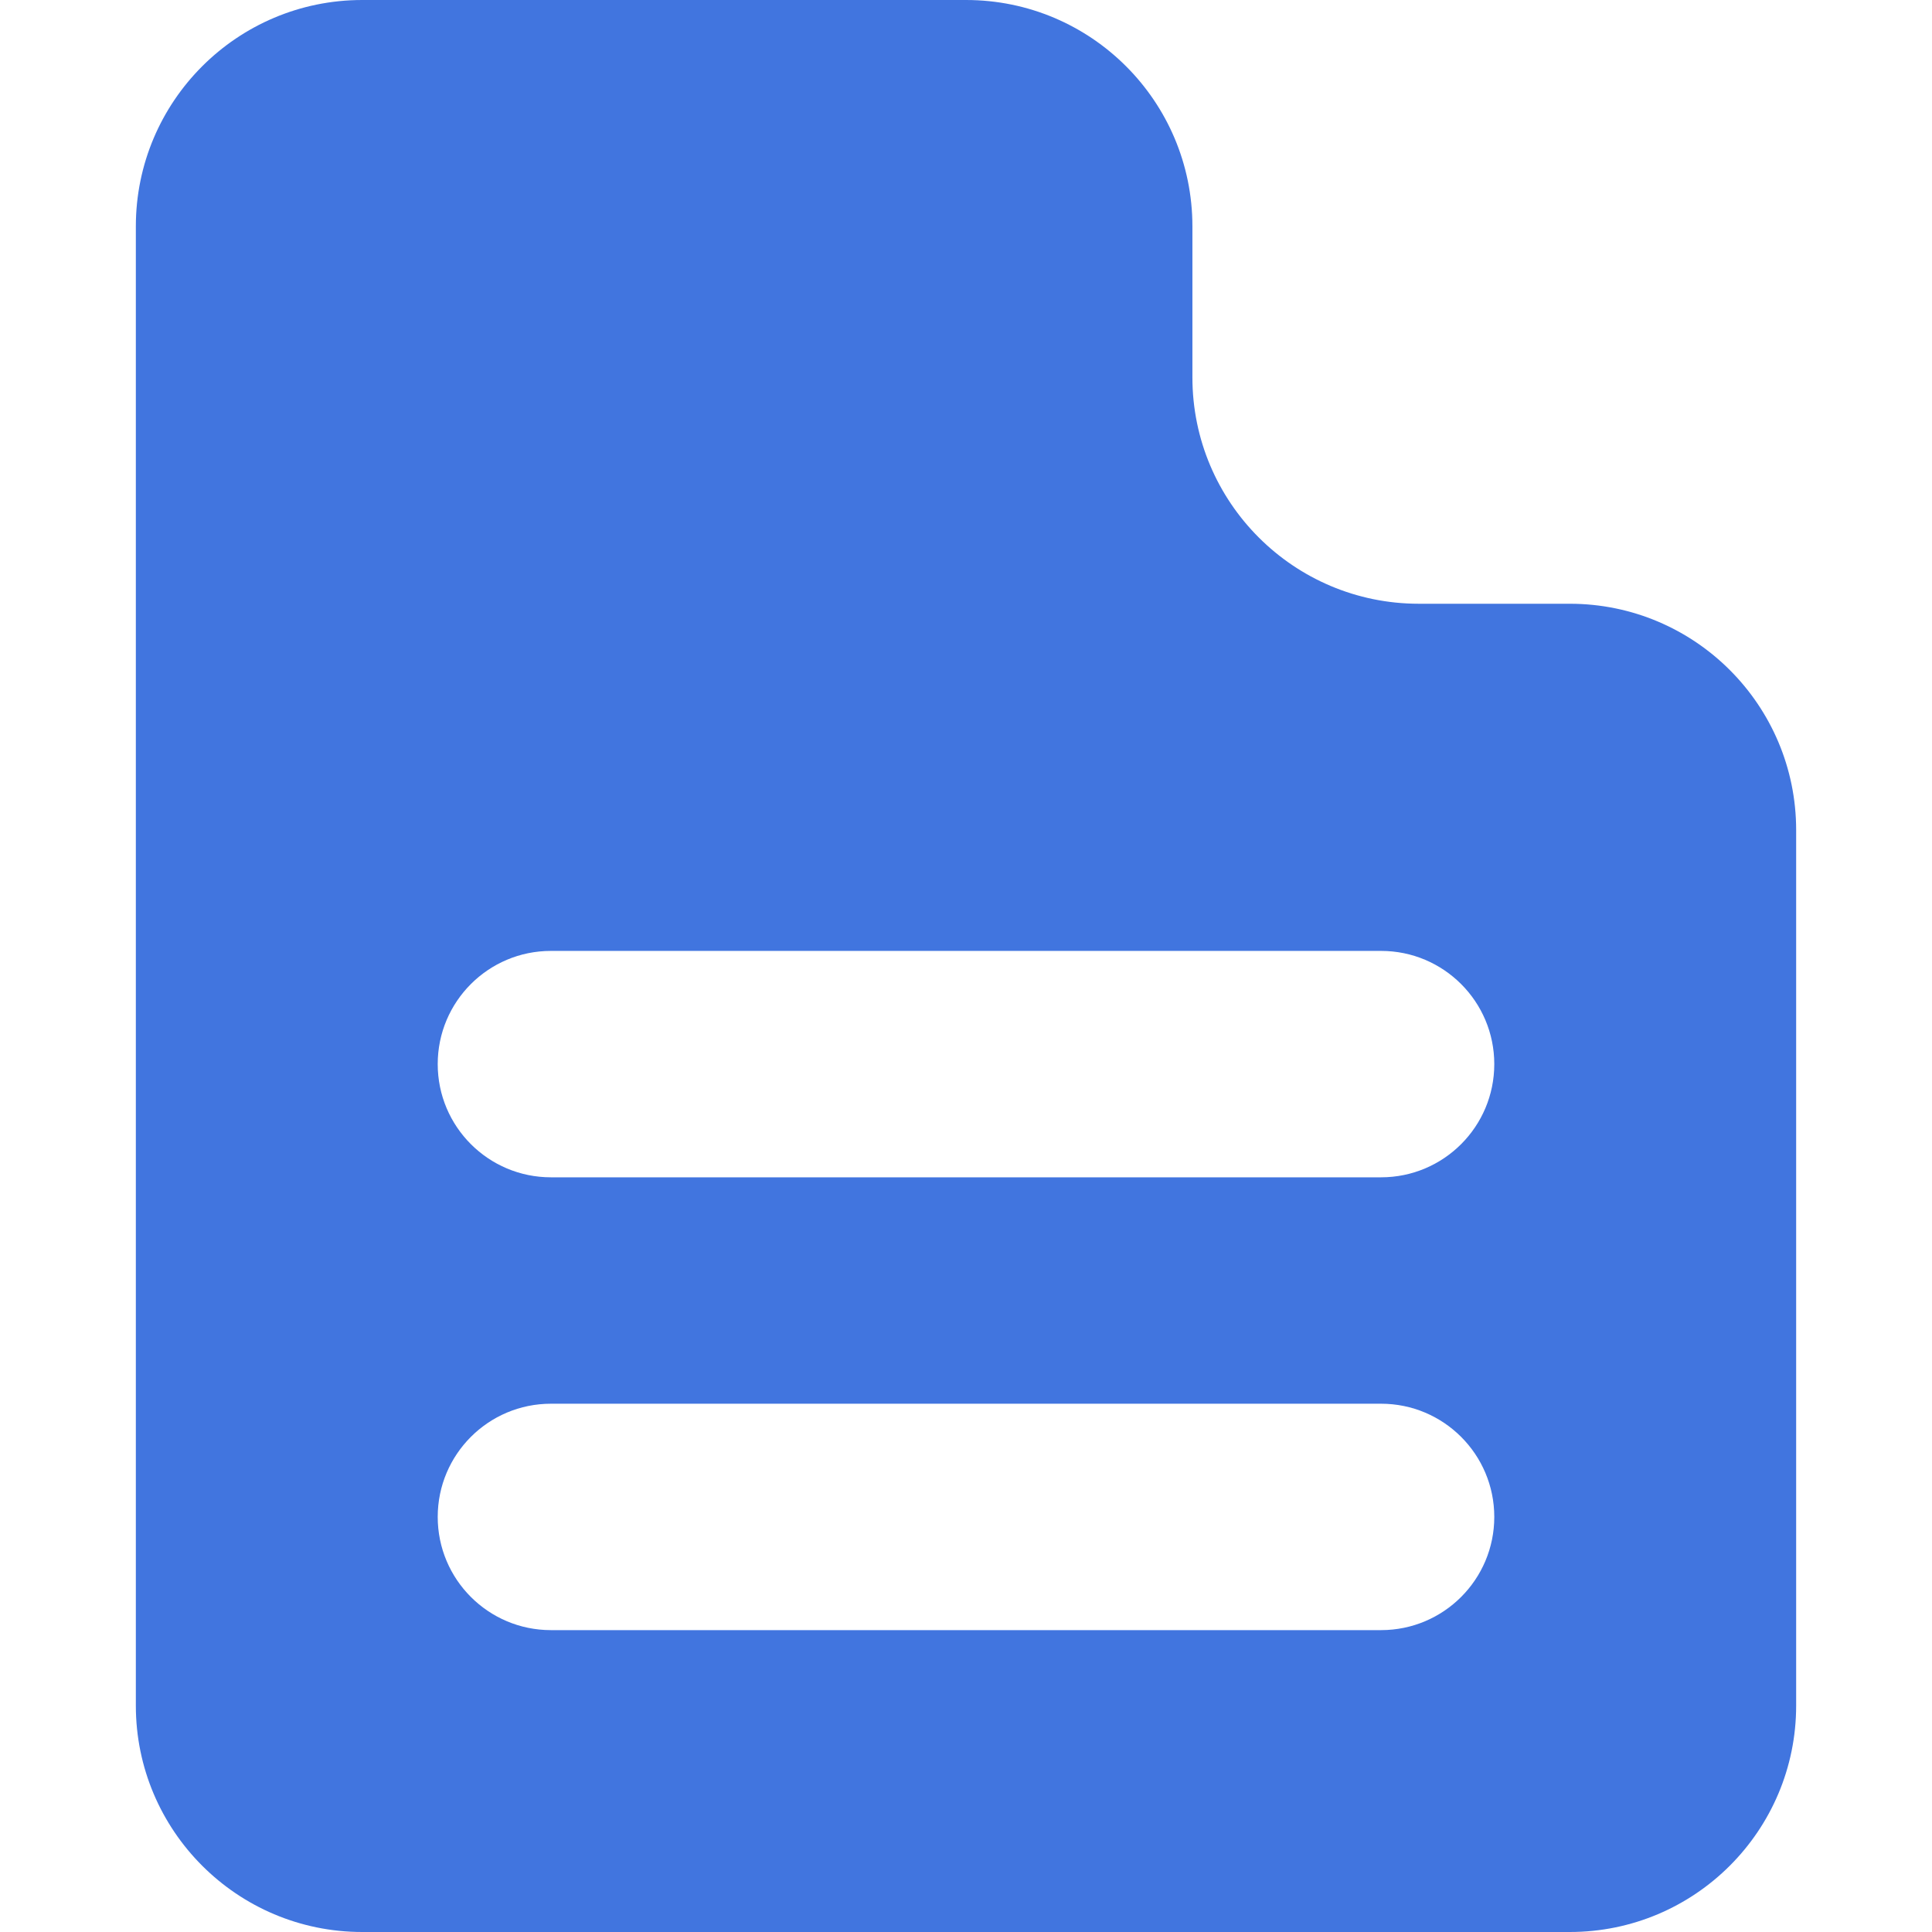 <svg xmlns="http://www.w3.org/2000/svg" viewBox="0 0 512 512" id="Document">
  <path d="M416 160h-40c-33.137 0-60-26.863-60-60V60c0-33.137-26.863-60-60-60H96C62.863 0 36 26.863 36 60v392c0 33.137 26.863 60 60 60h320c33.137 0 60-26.863 60-60V220c0-33.137-26.863-60-60-60zm-50 272H146c-16.569 0-30-13.431-30-30s13.431-30 30-30h220c16.569 0 30 13.431 30 30s-13.431 30-30 30zm0-120H146c-16.569 0-30-13.431-30-30s13.431-30 30-30h220c16.569 0 30 13.431 30 30s-13.431 30-30 30z" fill="#4175df" class="color000000 svgShape"></path>
</svg>
